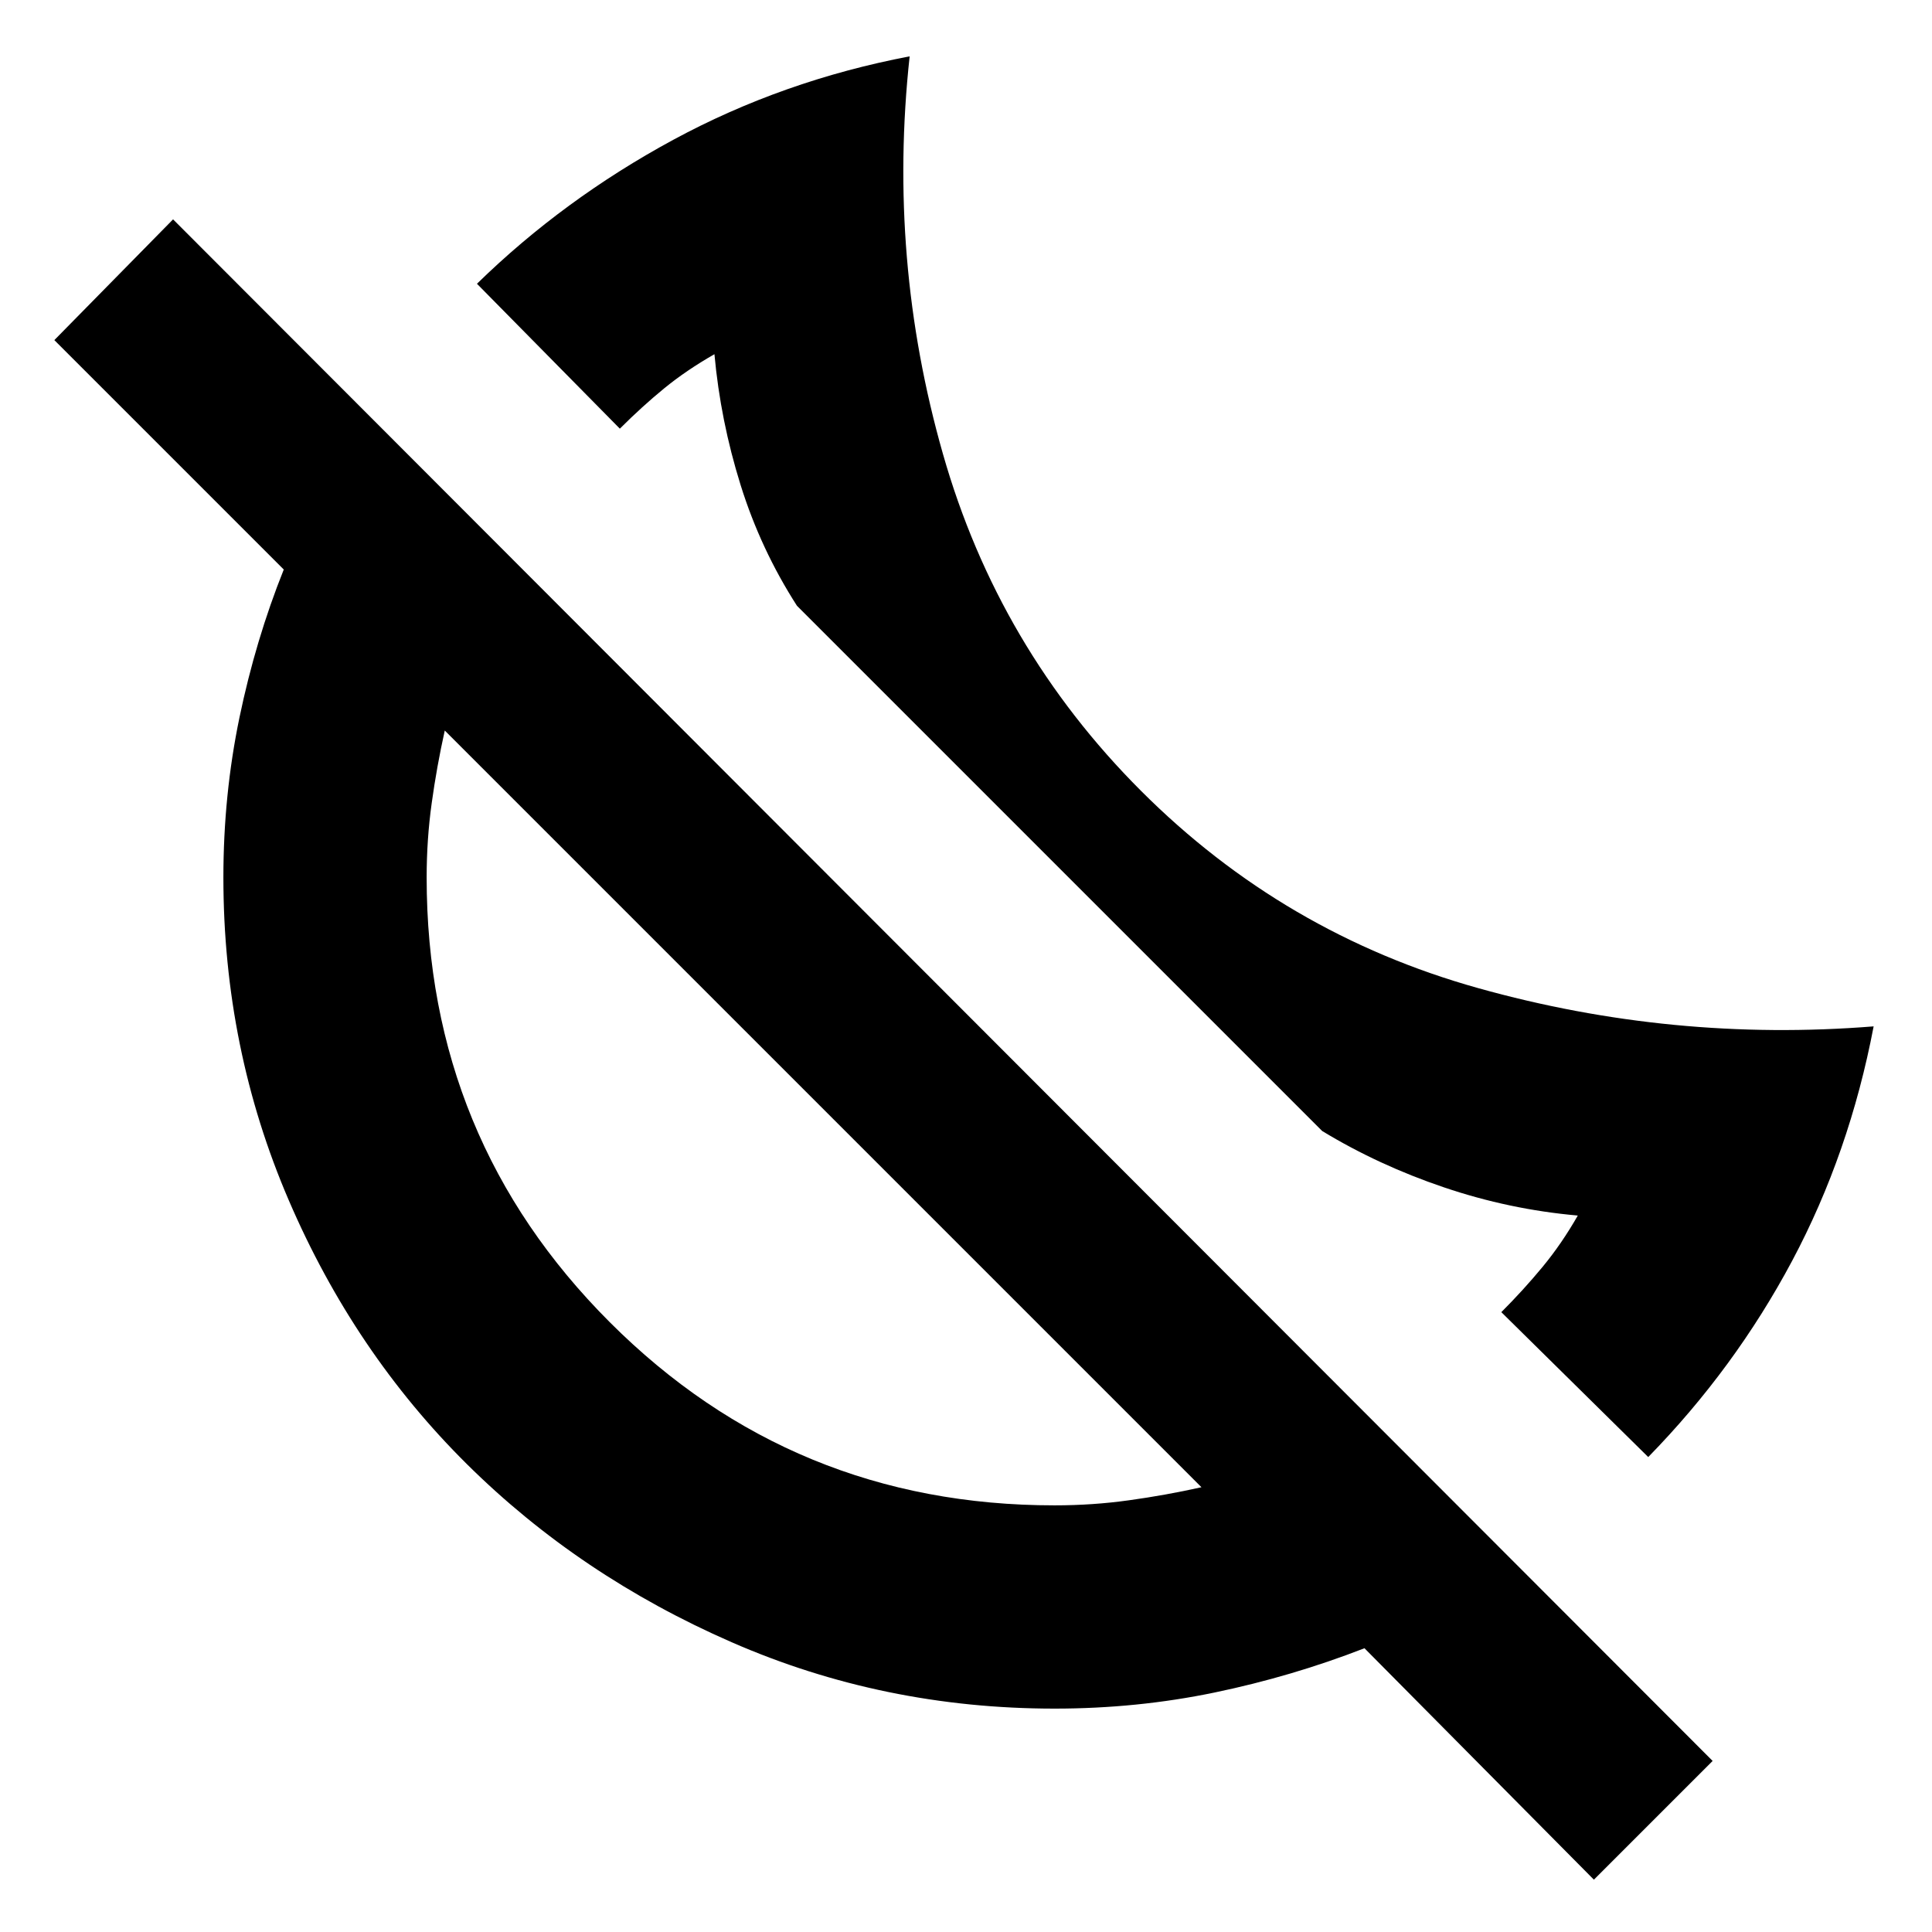 <svg xmlns="http://www.w3.org/2000/svg" height="24" width="24"><path d="m20.475 18.1-1.825-1.8q.275-.275.513-.563.237-.287.437-.637-.85-.075-1.662-.35-.813-.275-1.513-.7L9.9 7.525q-.45-.7-.7-1.5-.25-.8-.325-1.625-.35.2-.625.425-.275.225-.55.5l-1.775-1.8Q7 2.475 8.363 1.737 9.725 1 11.3.7q-.275 2.525.413 4.937.687 2.413 2.462 4.188 1.775 1.775 4.188 2.45 2.412.675 4.912.475-.3 1.575-1.012 2.912Q21.55 17 20.475 18.1Zm-.675 5.25-2.85-2.875q-.9.35-1.862.55-.963.2-1.988.2-2.125 0-4.012-.825Q7.2 19.575 5.8 18.188 4.4 16.8 3.588 14.912q-.813-1.887-.813-4.012 0-1.025.2-1.988.2-.962.55-1.837l-2.85-2.85 1.475-1.5 19.125 19.15Zm-6.7-4.65q.475 0 .925-.063.45-.062.9-.162l-4.7-4.7-4.7-4.7q-.1.45-.162.9-.063.45-.063.925 0 3.25 2.275 5.525Q9.85 18.7 13.1 18.7Zm-2.875-4.925Zm2.95-2.975Z"/></svg>